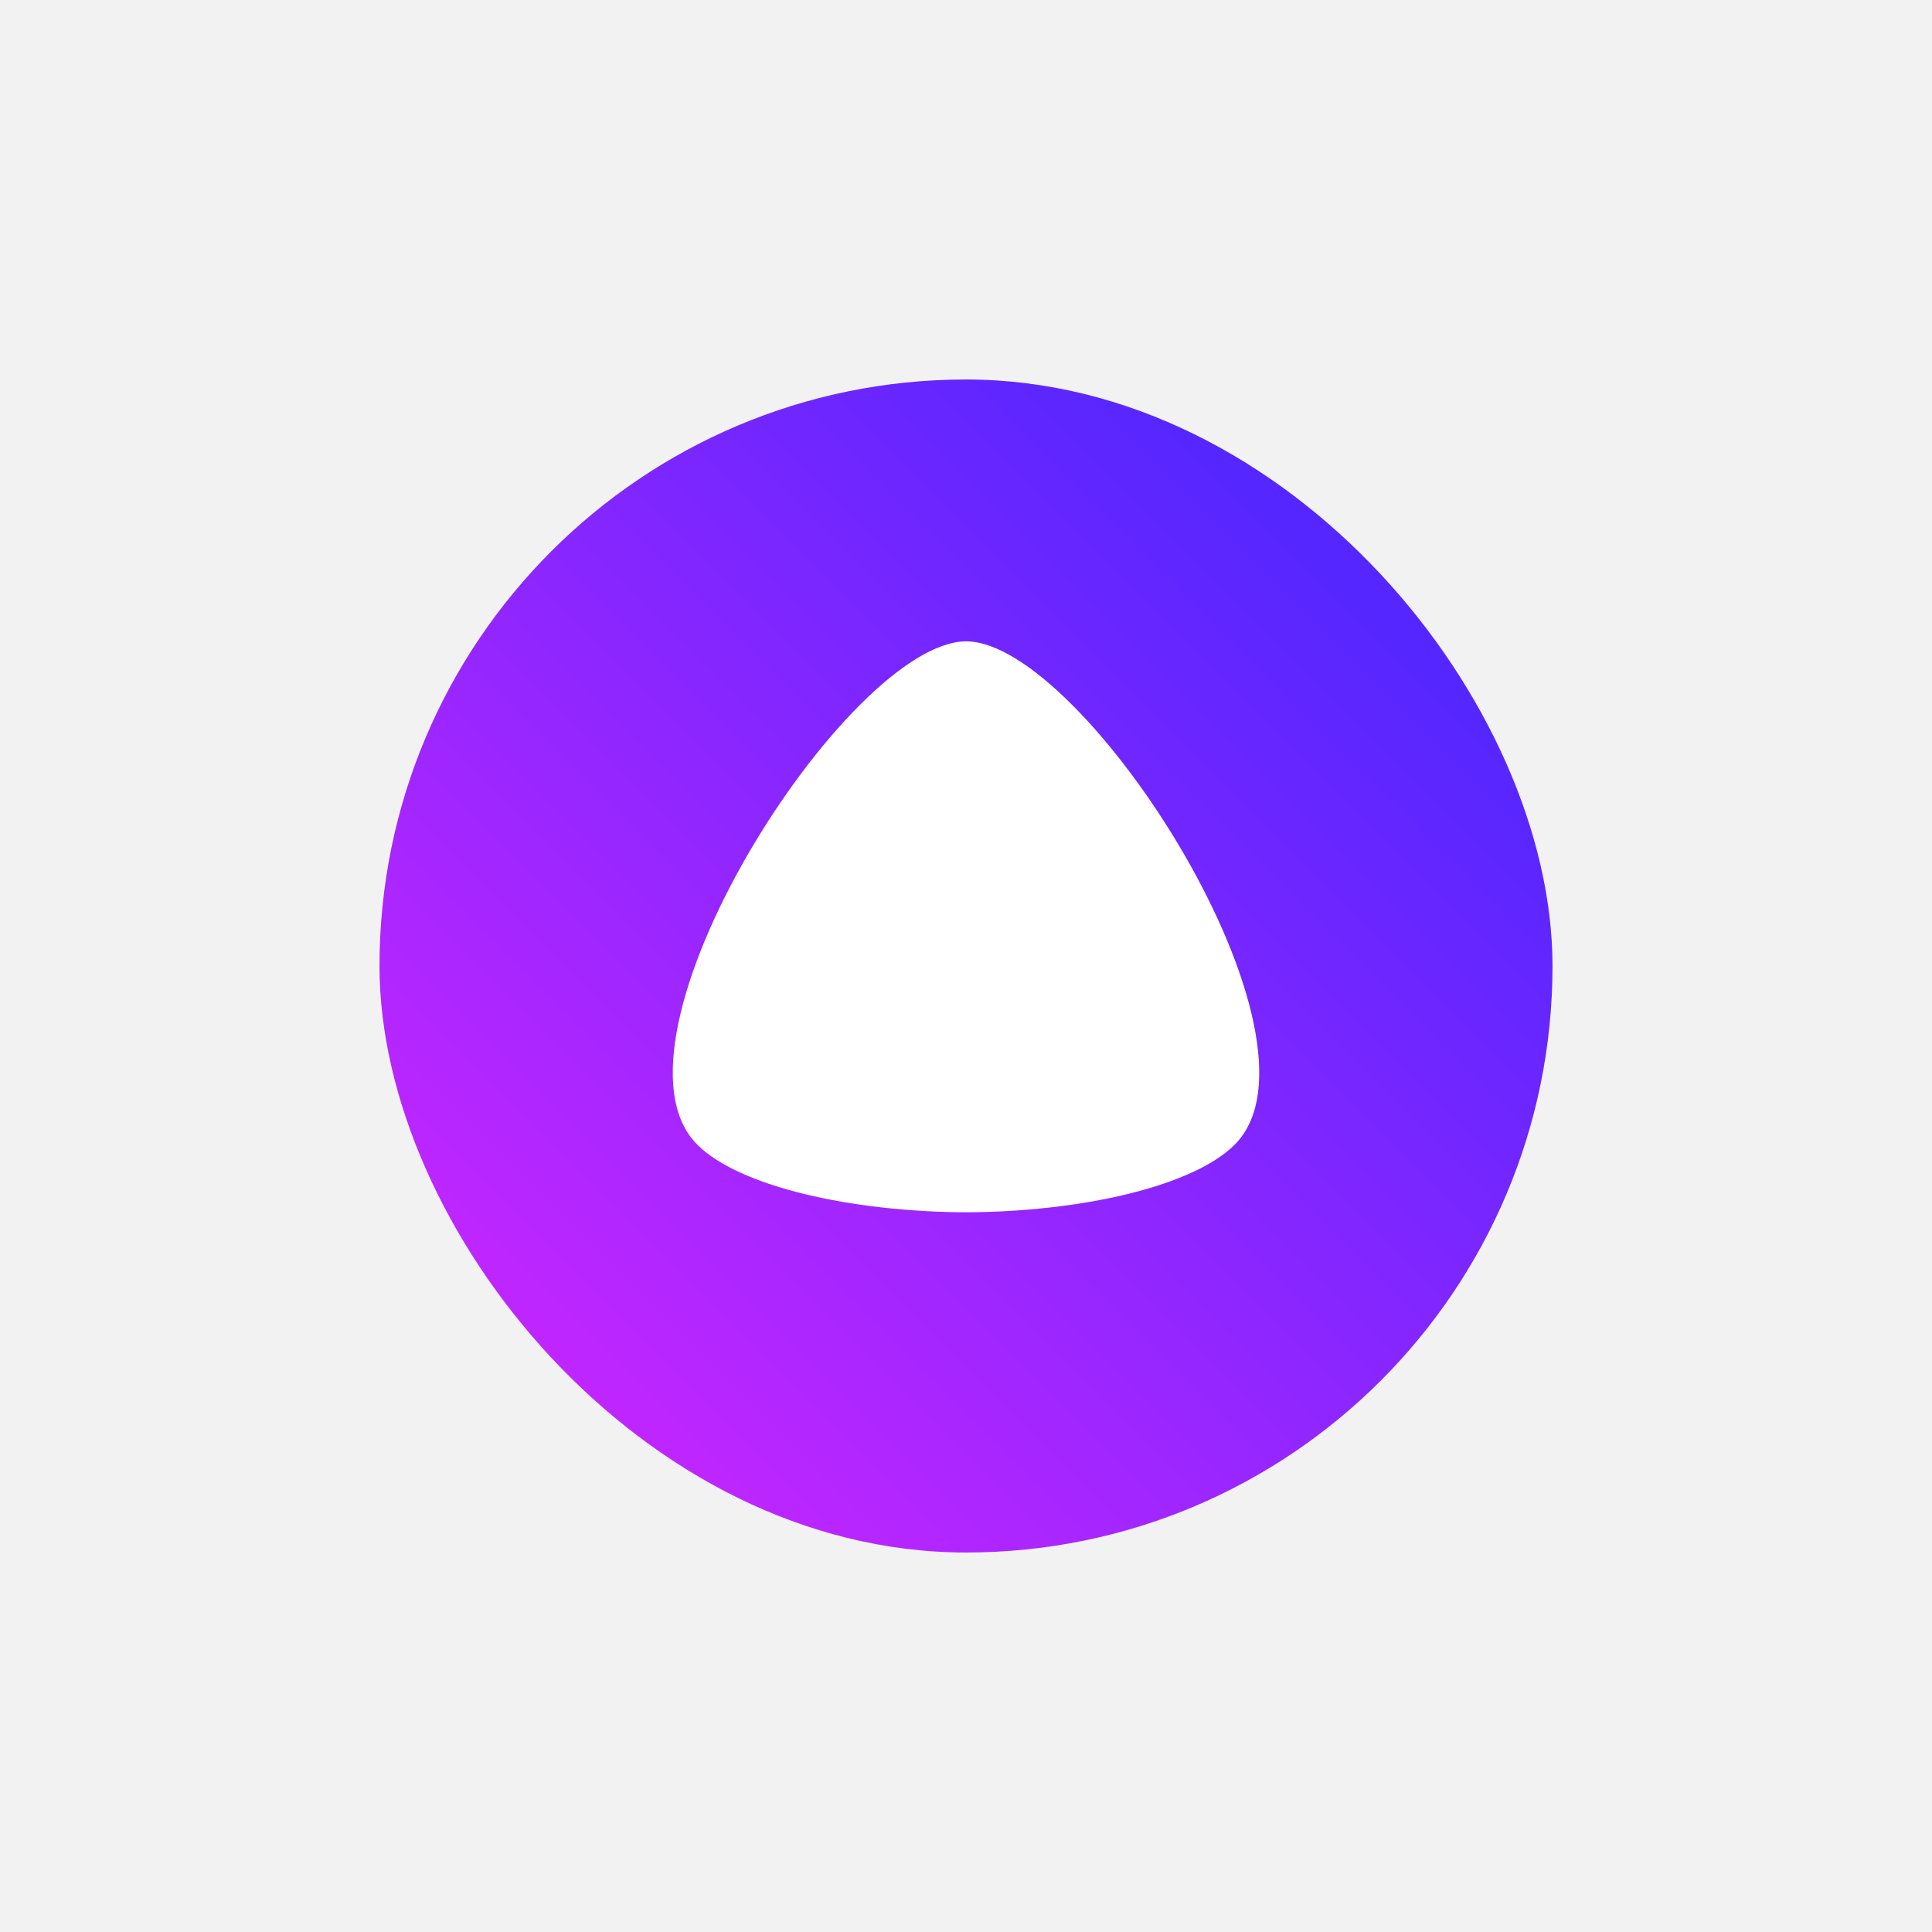 <svg width="56" height="56" viewBox="0 0 56 56" fill="none" xmlns="http://www.w3.org/2000/svg">
<rect width="56" height="56" fill="#F2F2F2"/>
<rect x="11" y="11" width="34" height="34" rx="17" fill="url(#paint0_linear)"/>
<path fill-rule="evenodd" clip-rule="evenodd" d="M20.216 33.183C21.436 34.397 24.687 35.126 28 35.139C31.313 35.126 34.564 34.397 35.784 33.183C38.816 30.166 31.446 18.606 28.004 18.589C24.554 18.606 17.183 30.166 20.216 33.183Z" fill="white"/>
<defs>
<linearGradient id="paint0_linear" x1="27.733" y1="61.733" x2="61.199" y2="28.267" gradientUnits="userSpaceOnUse">
<stop offset="0.158" stop-color="#C026FF"/>
<stop offset="0.843" stop-color="#5526FF"/>
</linearGradient>
</defs>
</svg>
